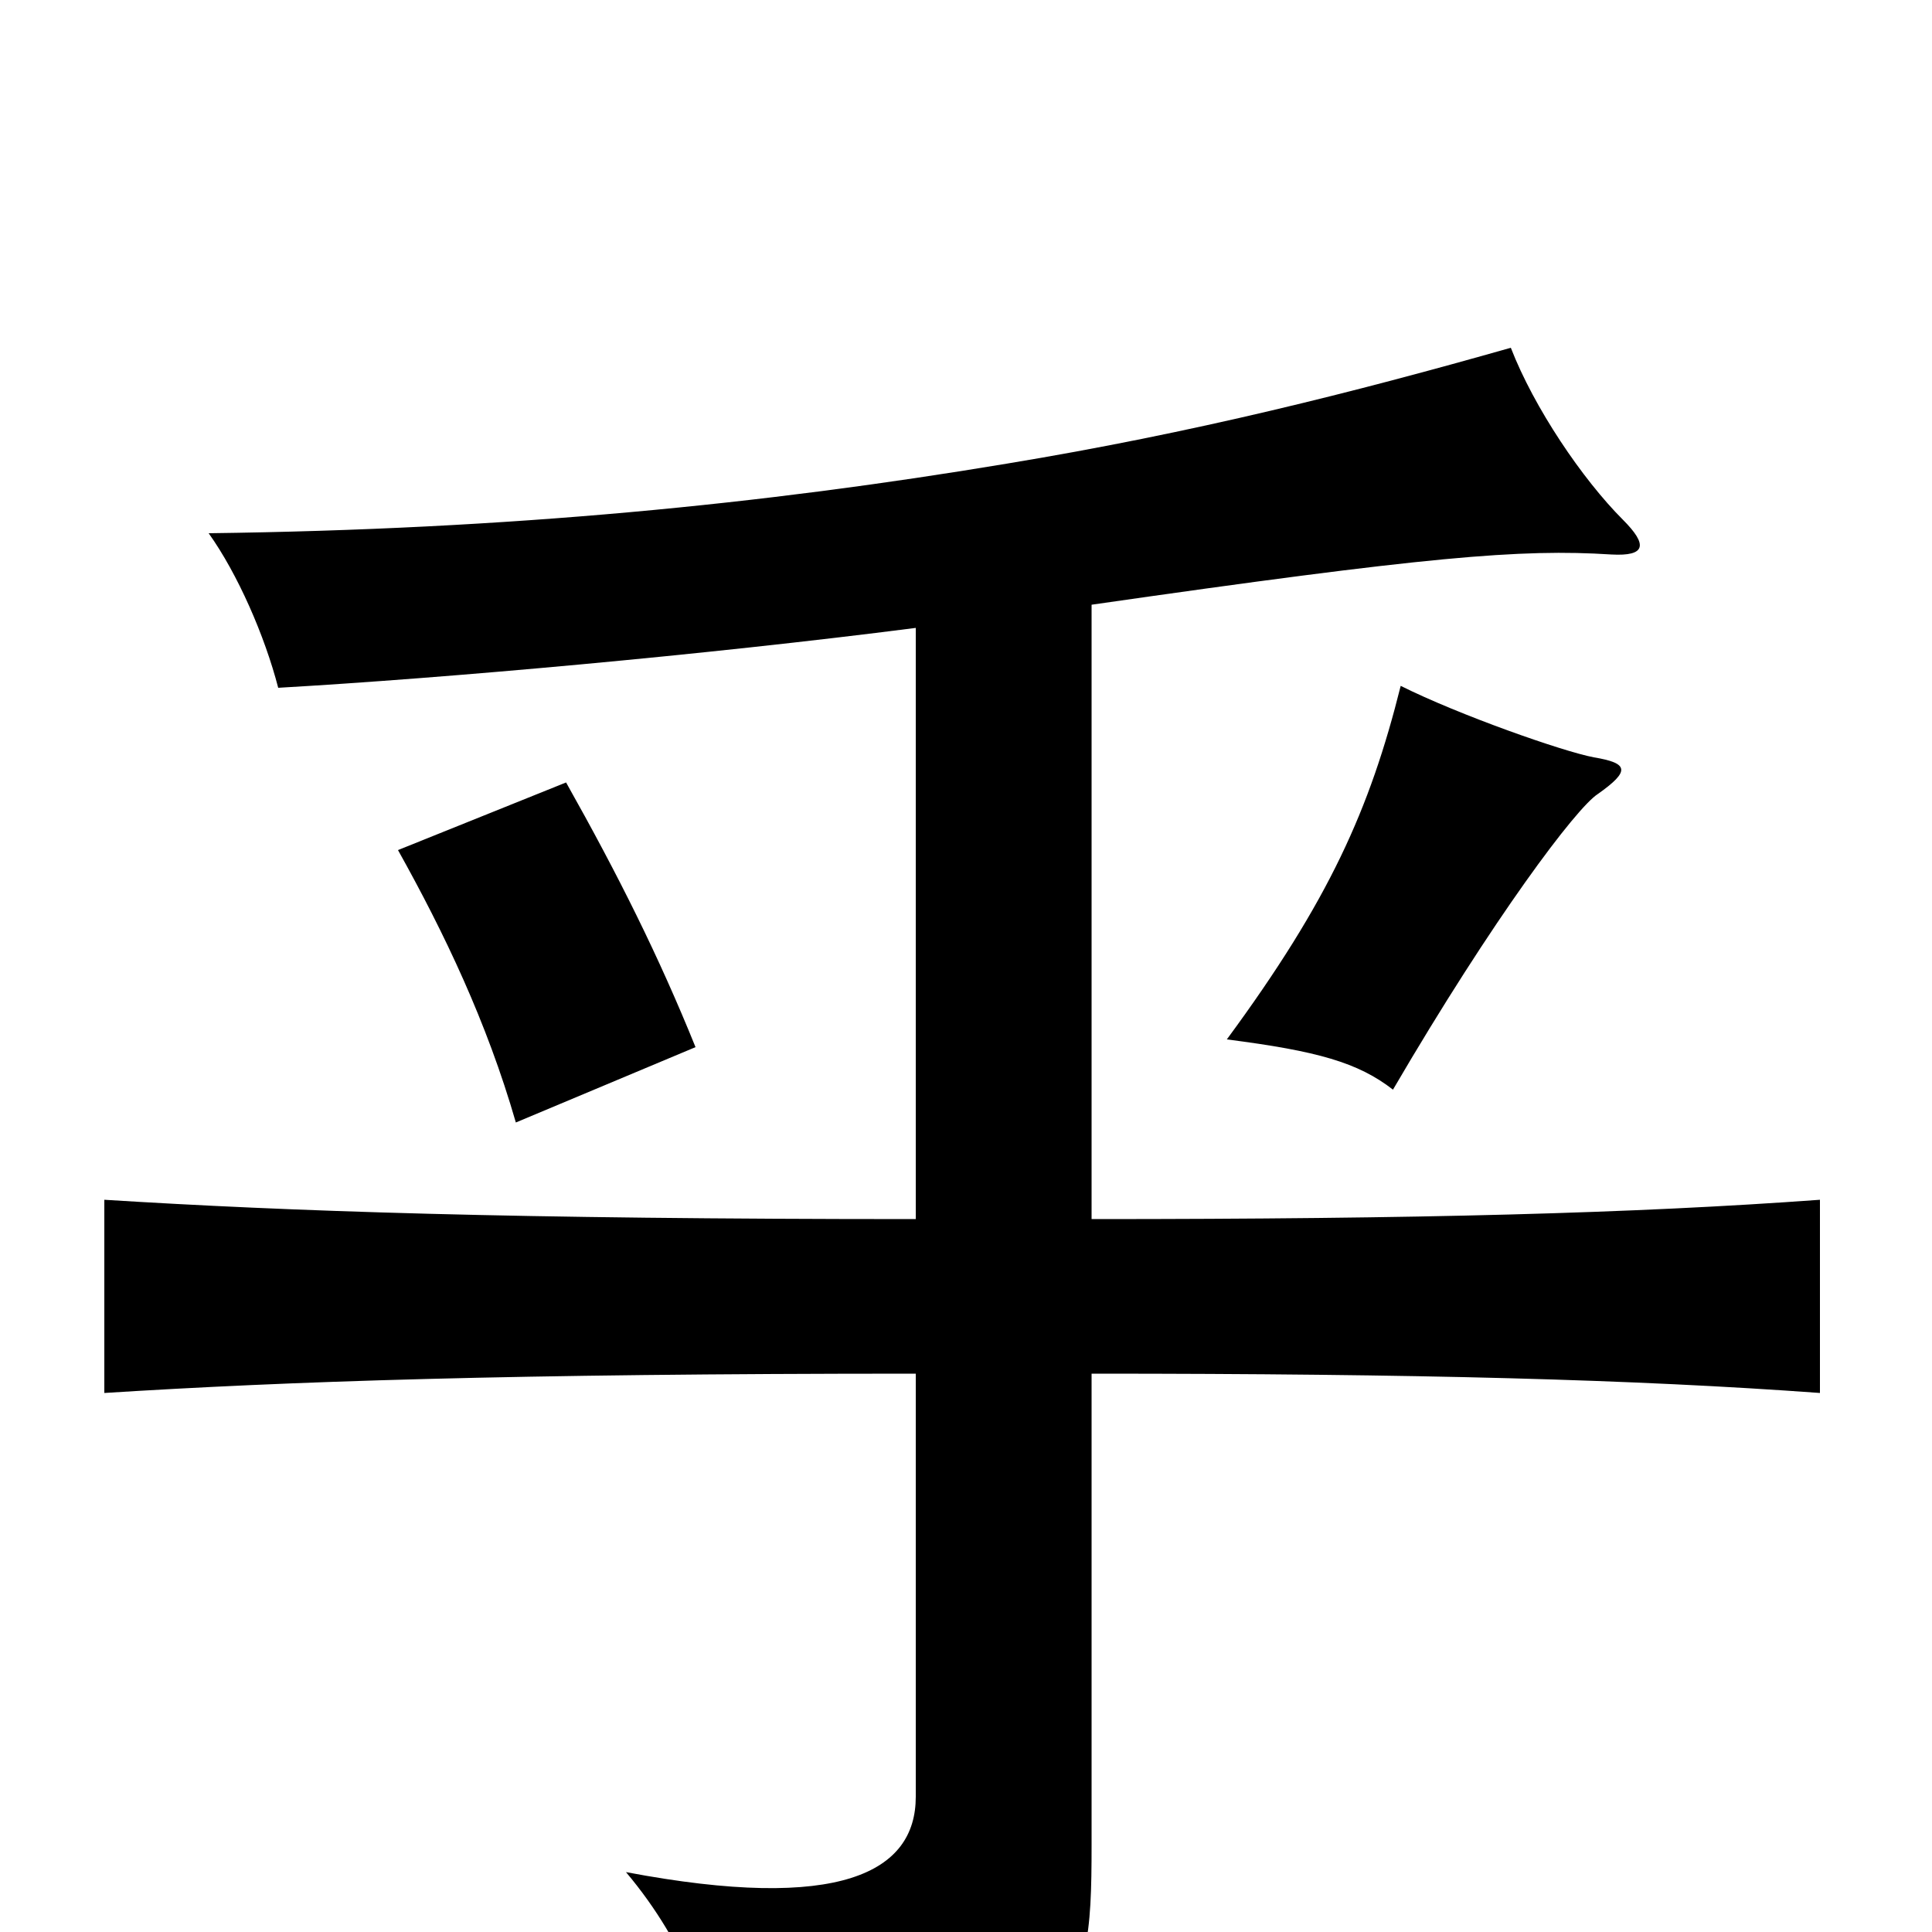 <svg xmlns="http://www.w3.org/2000/svg" viewBox="0 -1000 1000 1000">
	<path fill="#000000" d="M360 -458C341 -505 320 -547 293 -595L206 -560C230 -517 252 -471 267 -419ZM827 -589C844 -601 843 -605 825 -608C809 -611 755 -630 725 -645C709 -581 688 -534 635 -462C682 -456 703 -450 721 -436C773 -525 816 -582 827 -589ZM474 -675V-369C266 -369 150 -373 54 -379V-279C149 -285 264 -289 474 -289V-70C474 -31 435 -10 324 -31C356 7 370 48 373 83C559 59 565 46 565 -45V-289C735 -289 846 -286 942 -279V-379C846 -372 735 -369 565 -369V-687C739 -712 787 -716 834 -713C852 -712 853 -718 840 -731C819 -752 794 -789 782 -820C701 -797 618 -776 521 -760C395 -739 264 -726 108 -724C123 -703 137 -671 144 -644C231 -649 365 -661 474 -675Z"/>
</svg>